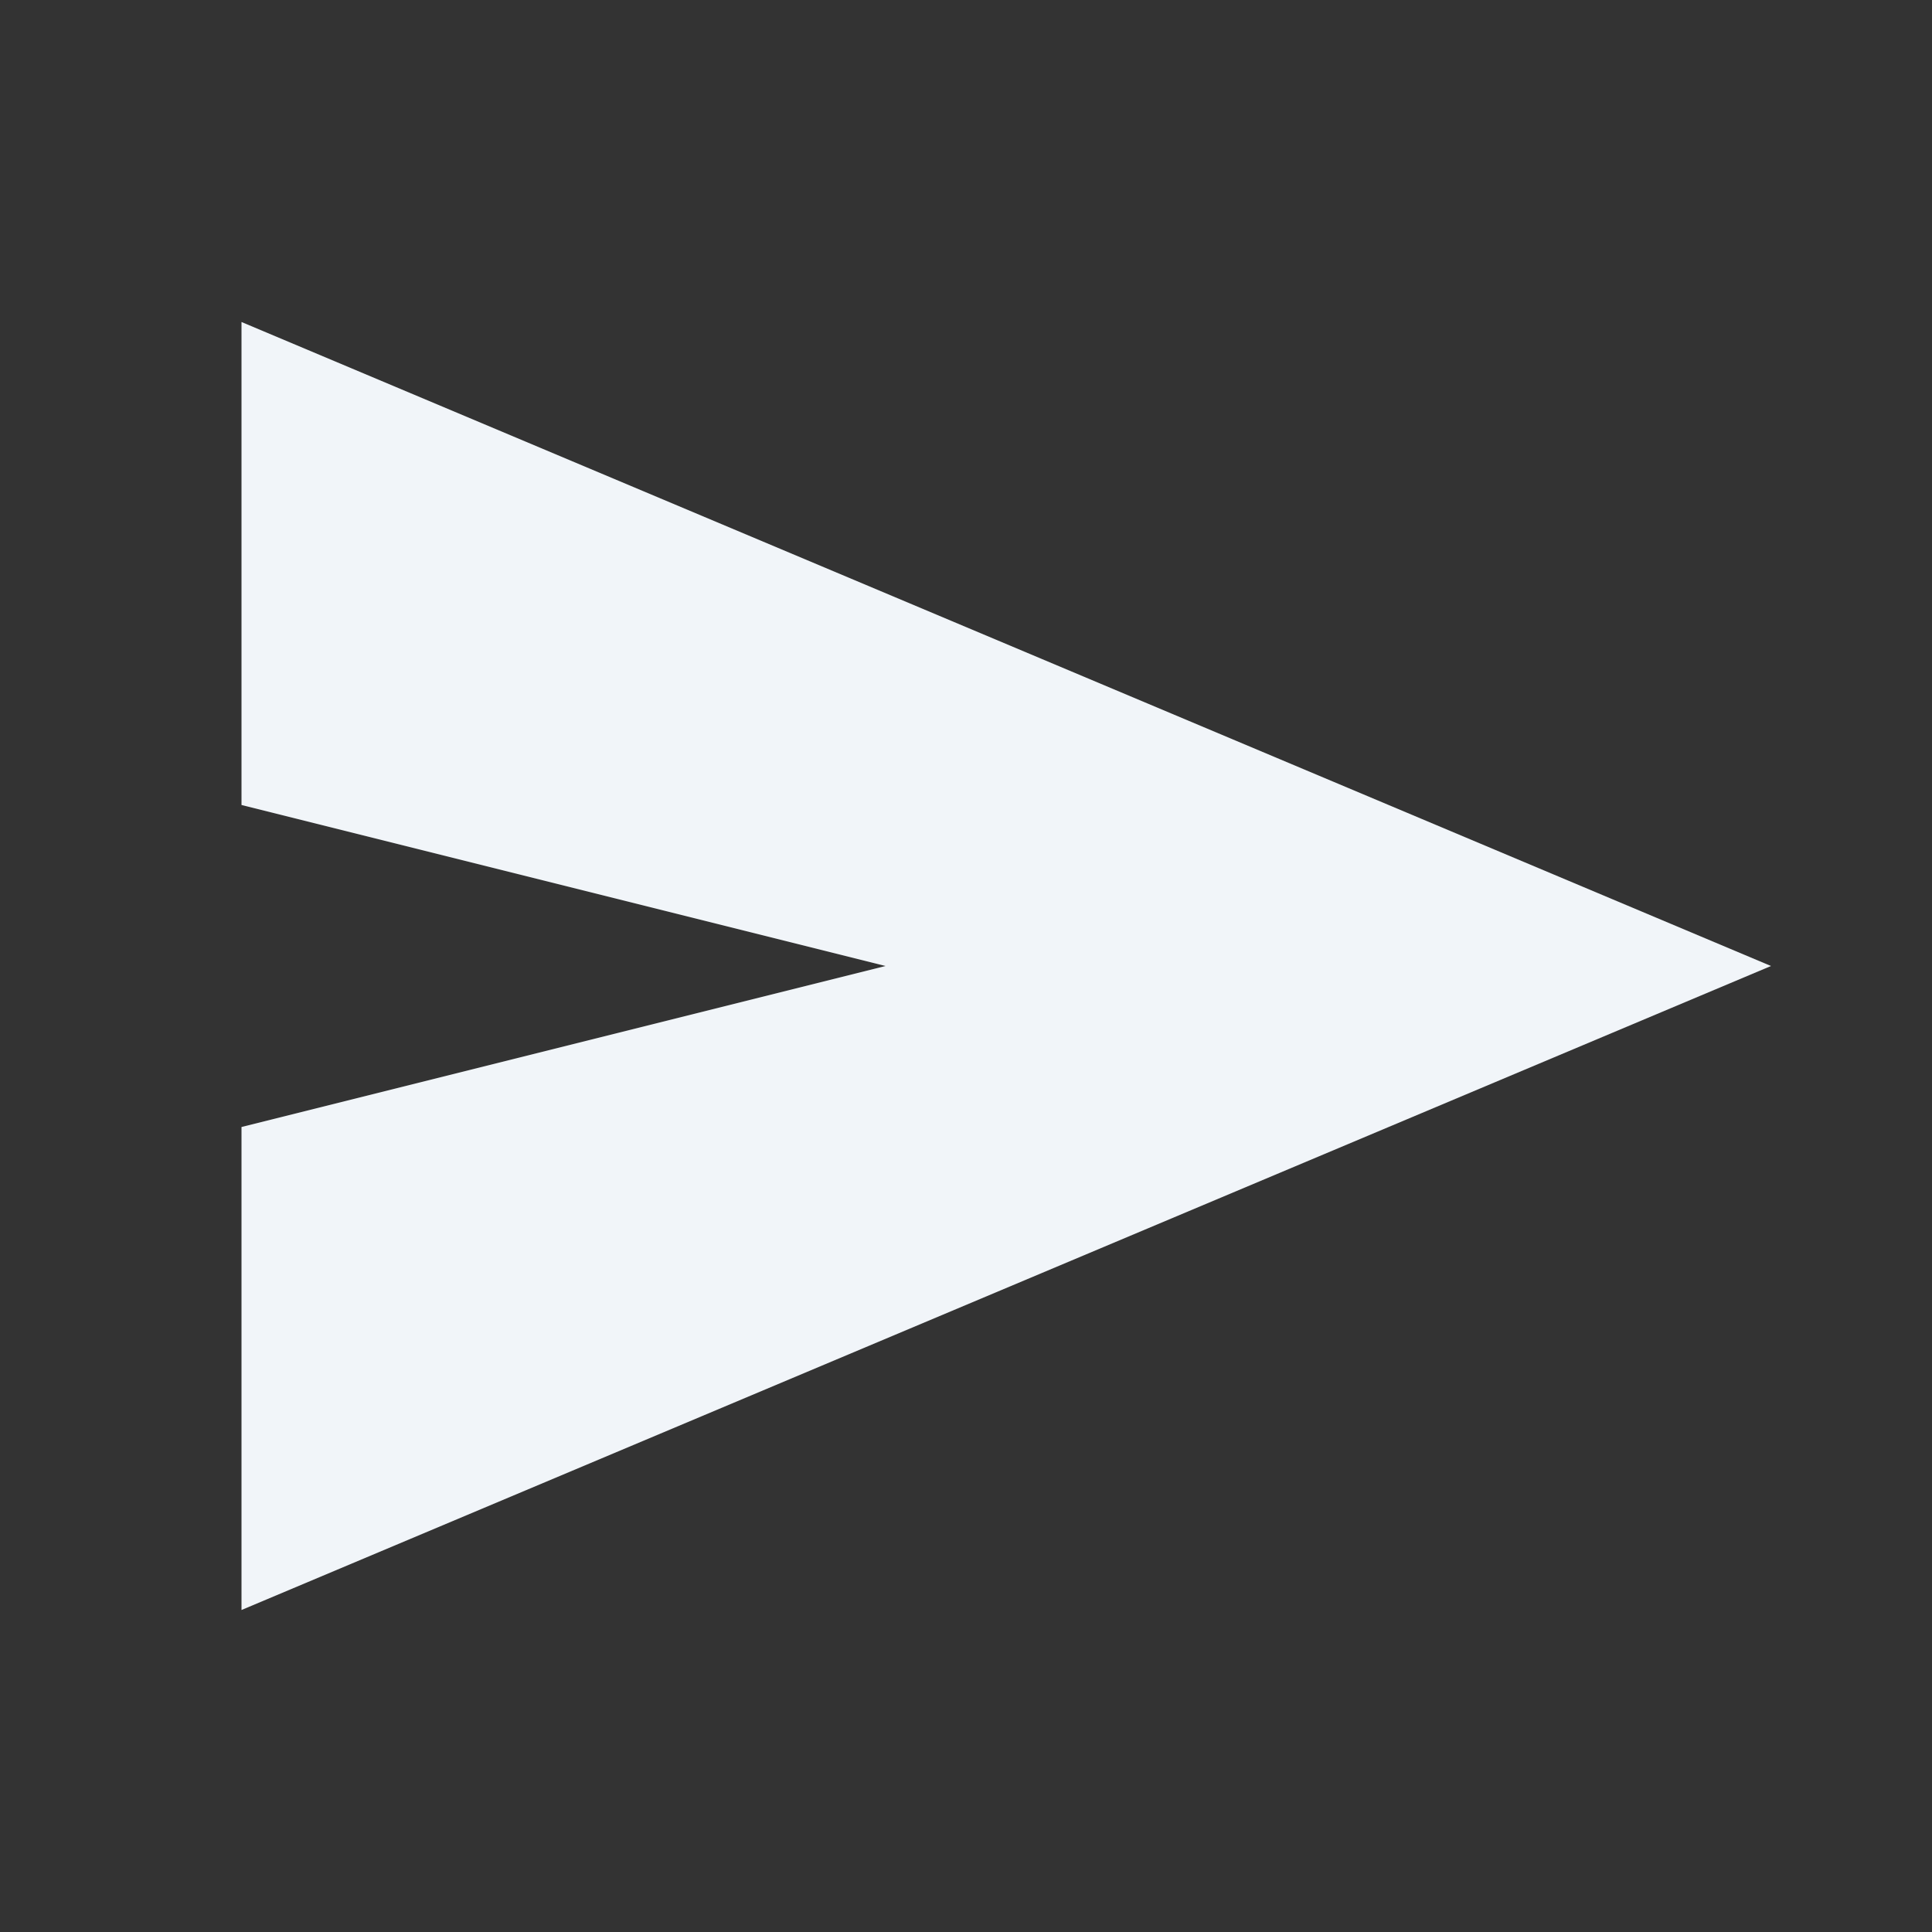 <svg xmlns="http://www.w3.org/2000/svg" width="128" height="128" viewBox="0 0 24 24"><rect x="0" y="0" width="24" height="24" fill="#333333" stroke="none"/><path fill="#f1f5f9" d="M3 20v-6l8-2l-8-2V4l19 8z"/></svg>